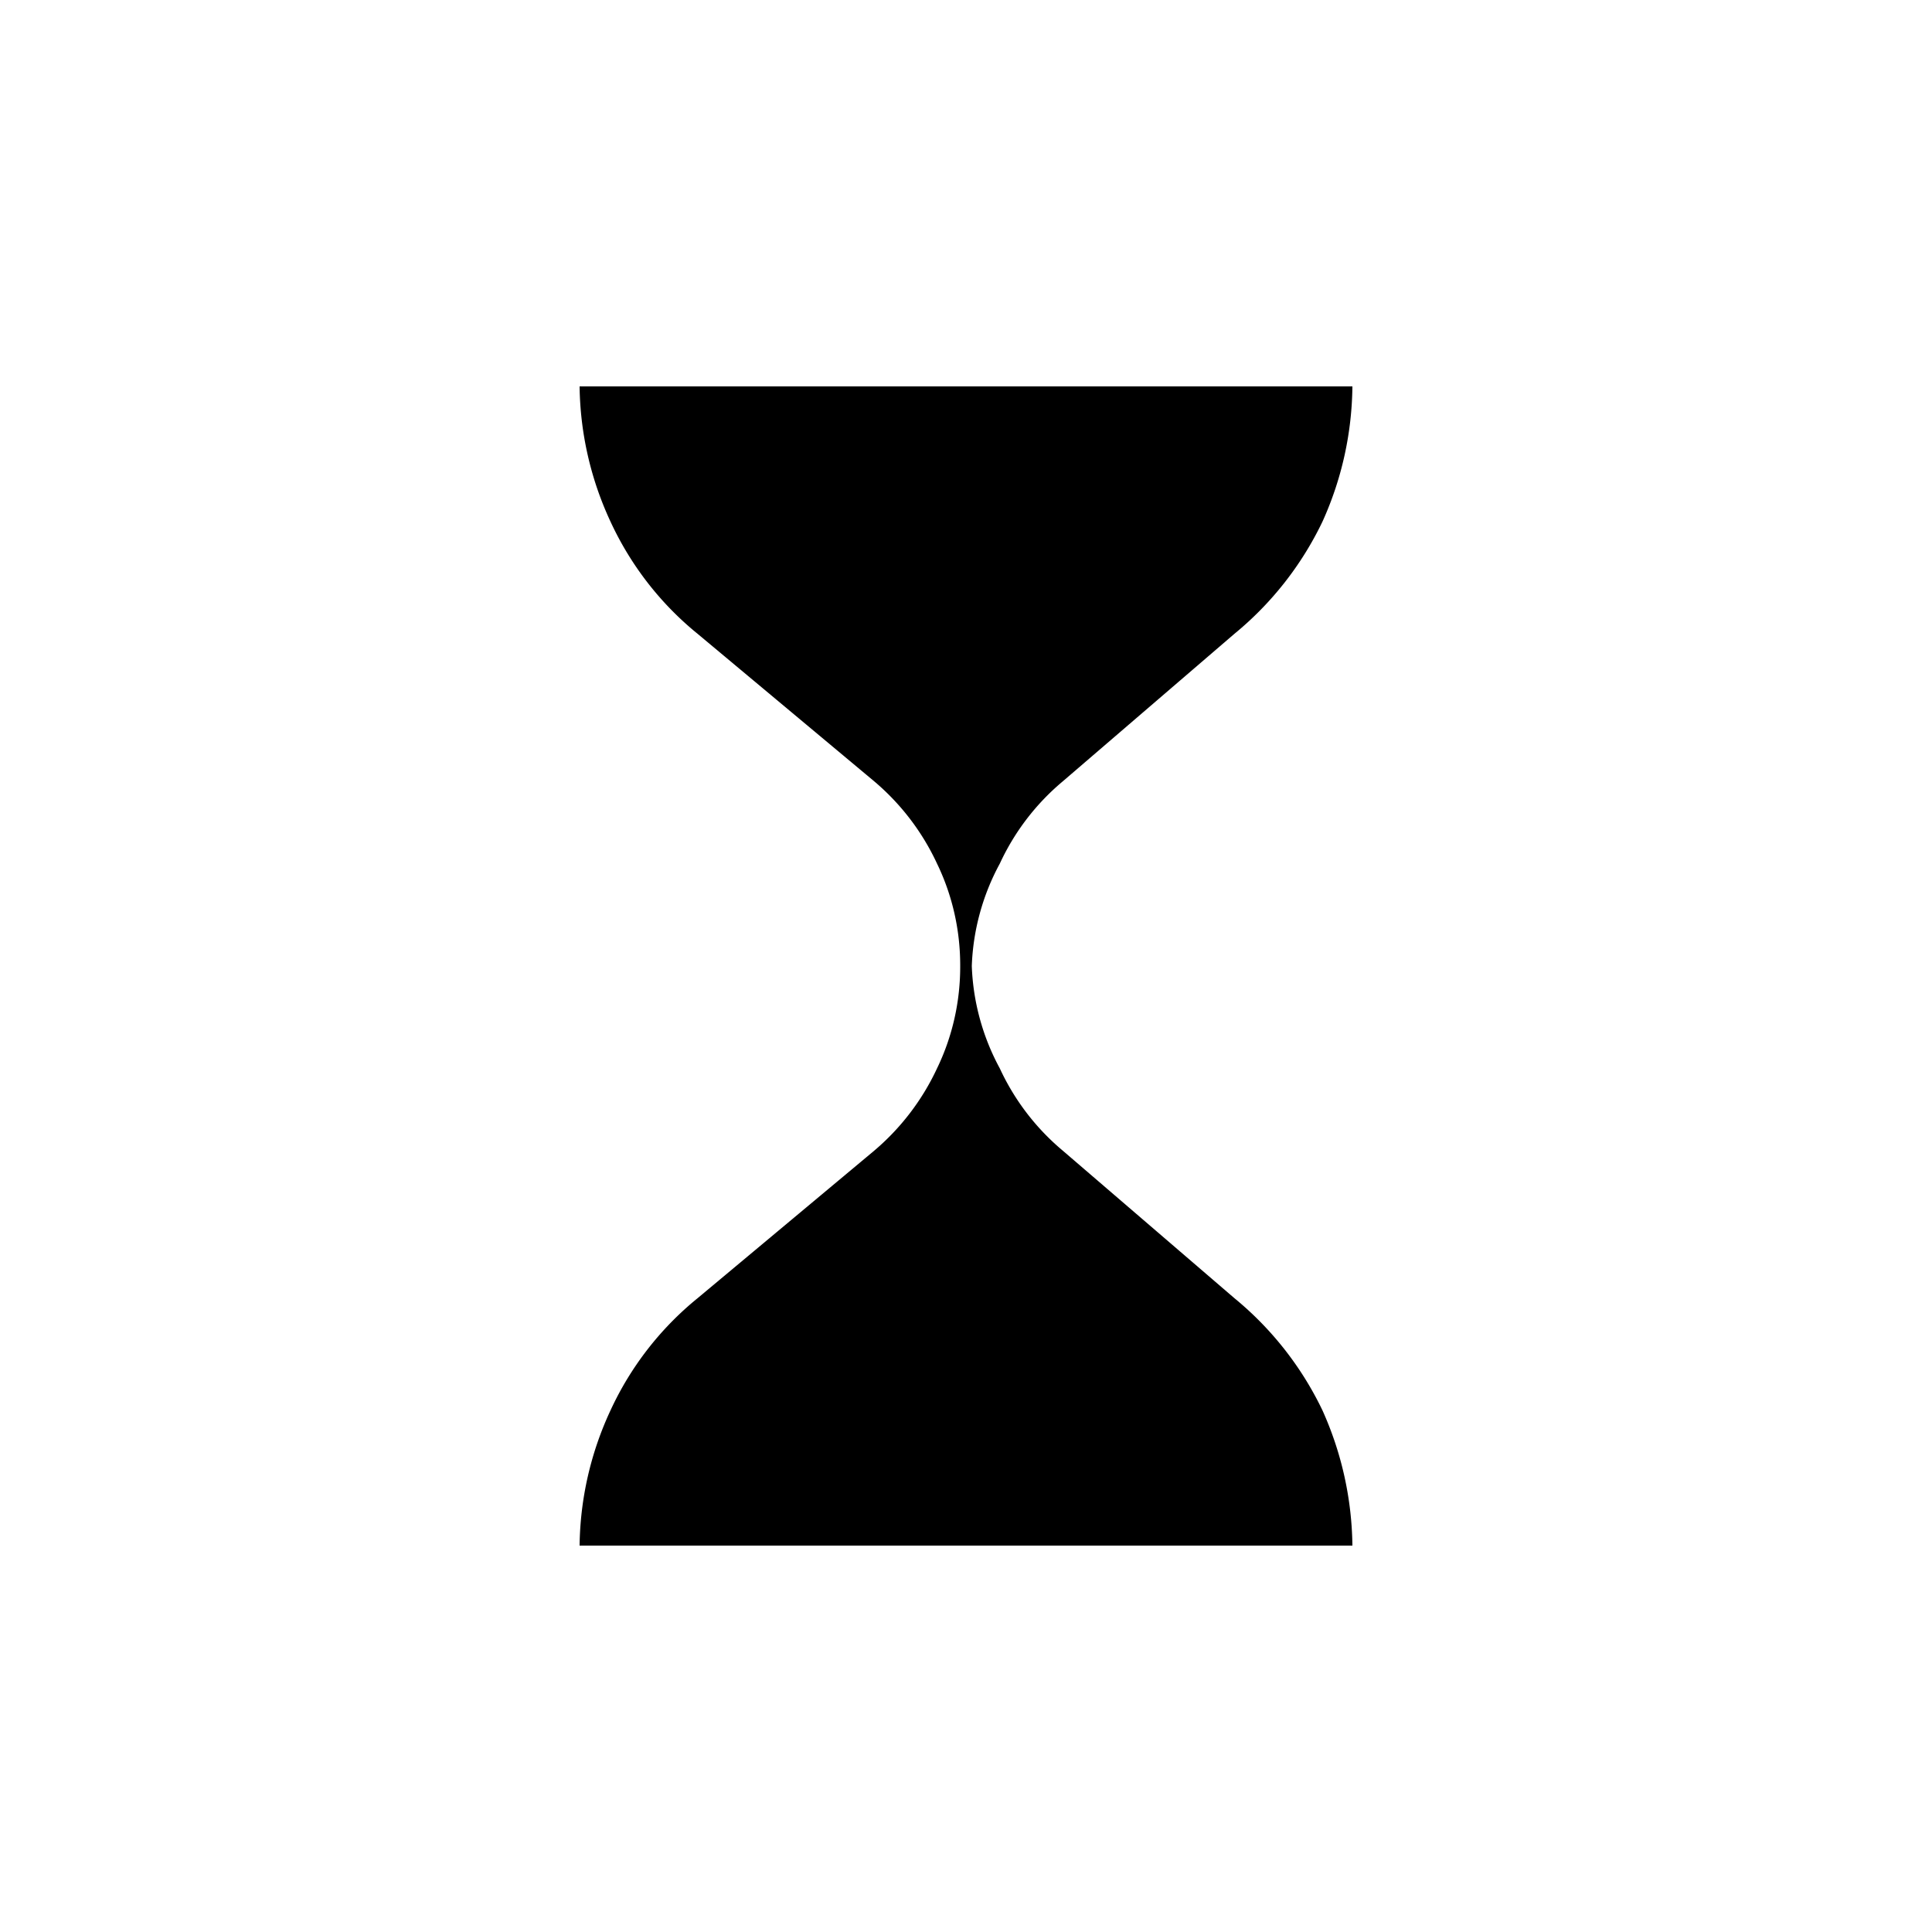 <svg xmlns="http://www.w3.org/2000/svg" width="3em" height="3em" viewBox="0 0 20 20"><path fill="currentColor" d="M13.69 5.4c.2-.44.305-.917.31-1.4H6c.006.484.115.961.32 1.4c.208.45.515.847.9 1.16l1.82 1.52c.28.234.506.528.66.86c.16.33.241.693.24 1.06c.001.367-.08.73-.24 1.06a2.5 2.5 0 0 1-.66.86l-1.82 1.52a3.25 3.25 0 0 0-.9 1.16A3.4 3.4 0 0 0 6 16h8a3.5 3.5 0 0 0-.31-1.4a3.4 3.4 0 0 0-.91-1.16L11 11.91a2.45 2.45 0 0 1-.65-.85a2.4 2.4 0 0 1-.29-1.06a2.4 2.4 0 0 1 .29-1.06a2.45 2.45 0 0 1 .65-.85l1.78-1.53a3.4 3.4 0 0 0 .91-1.16"/></svg>